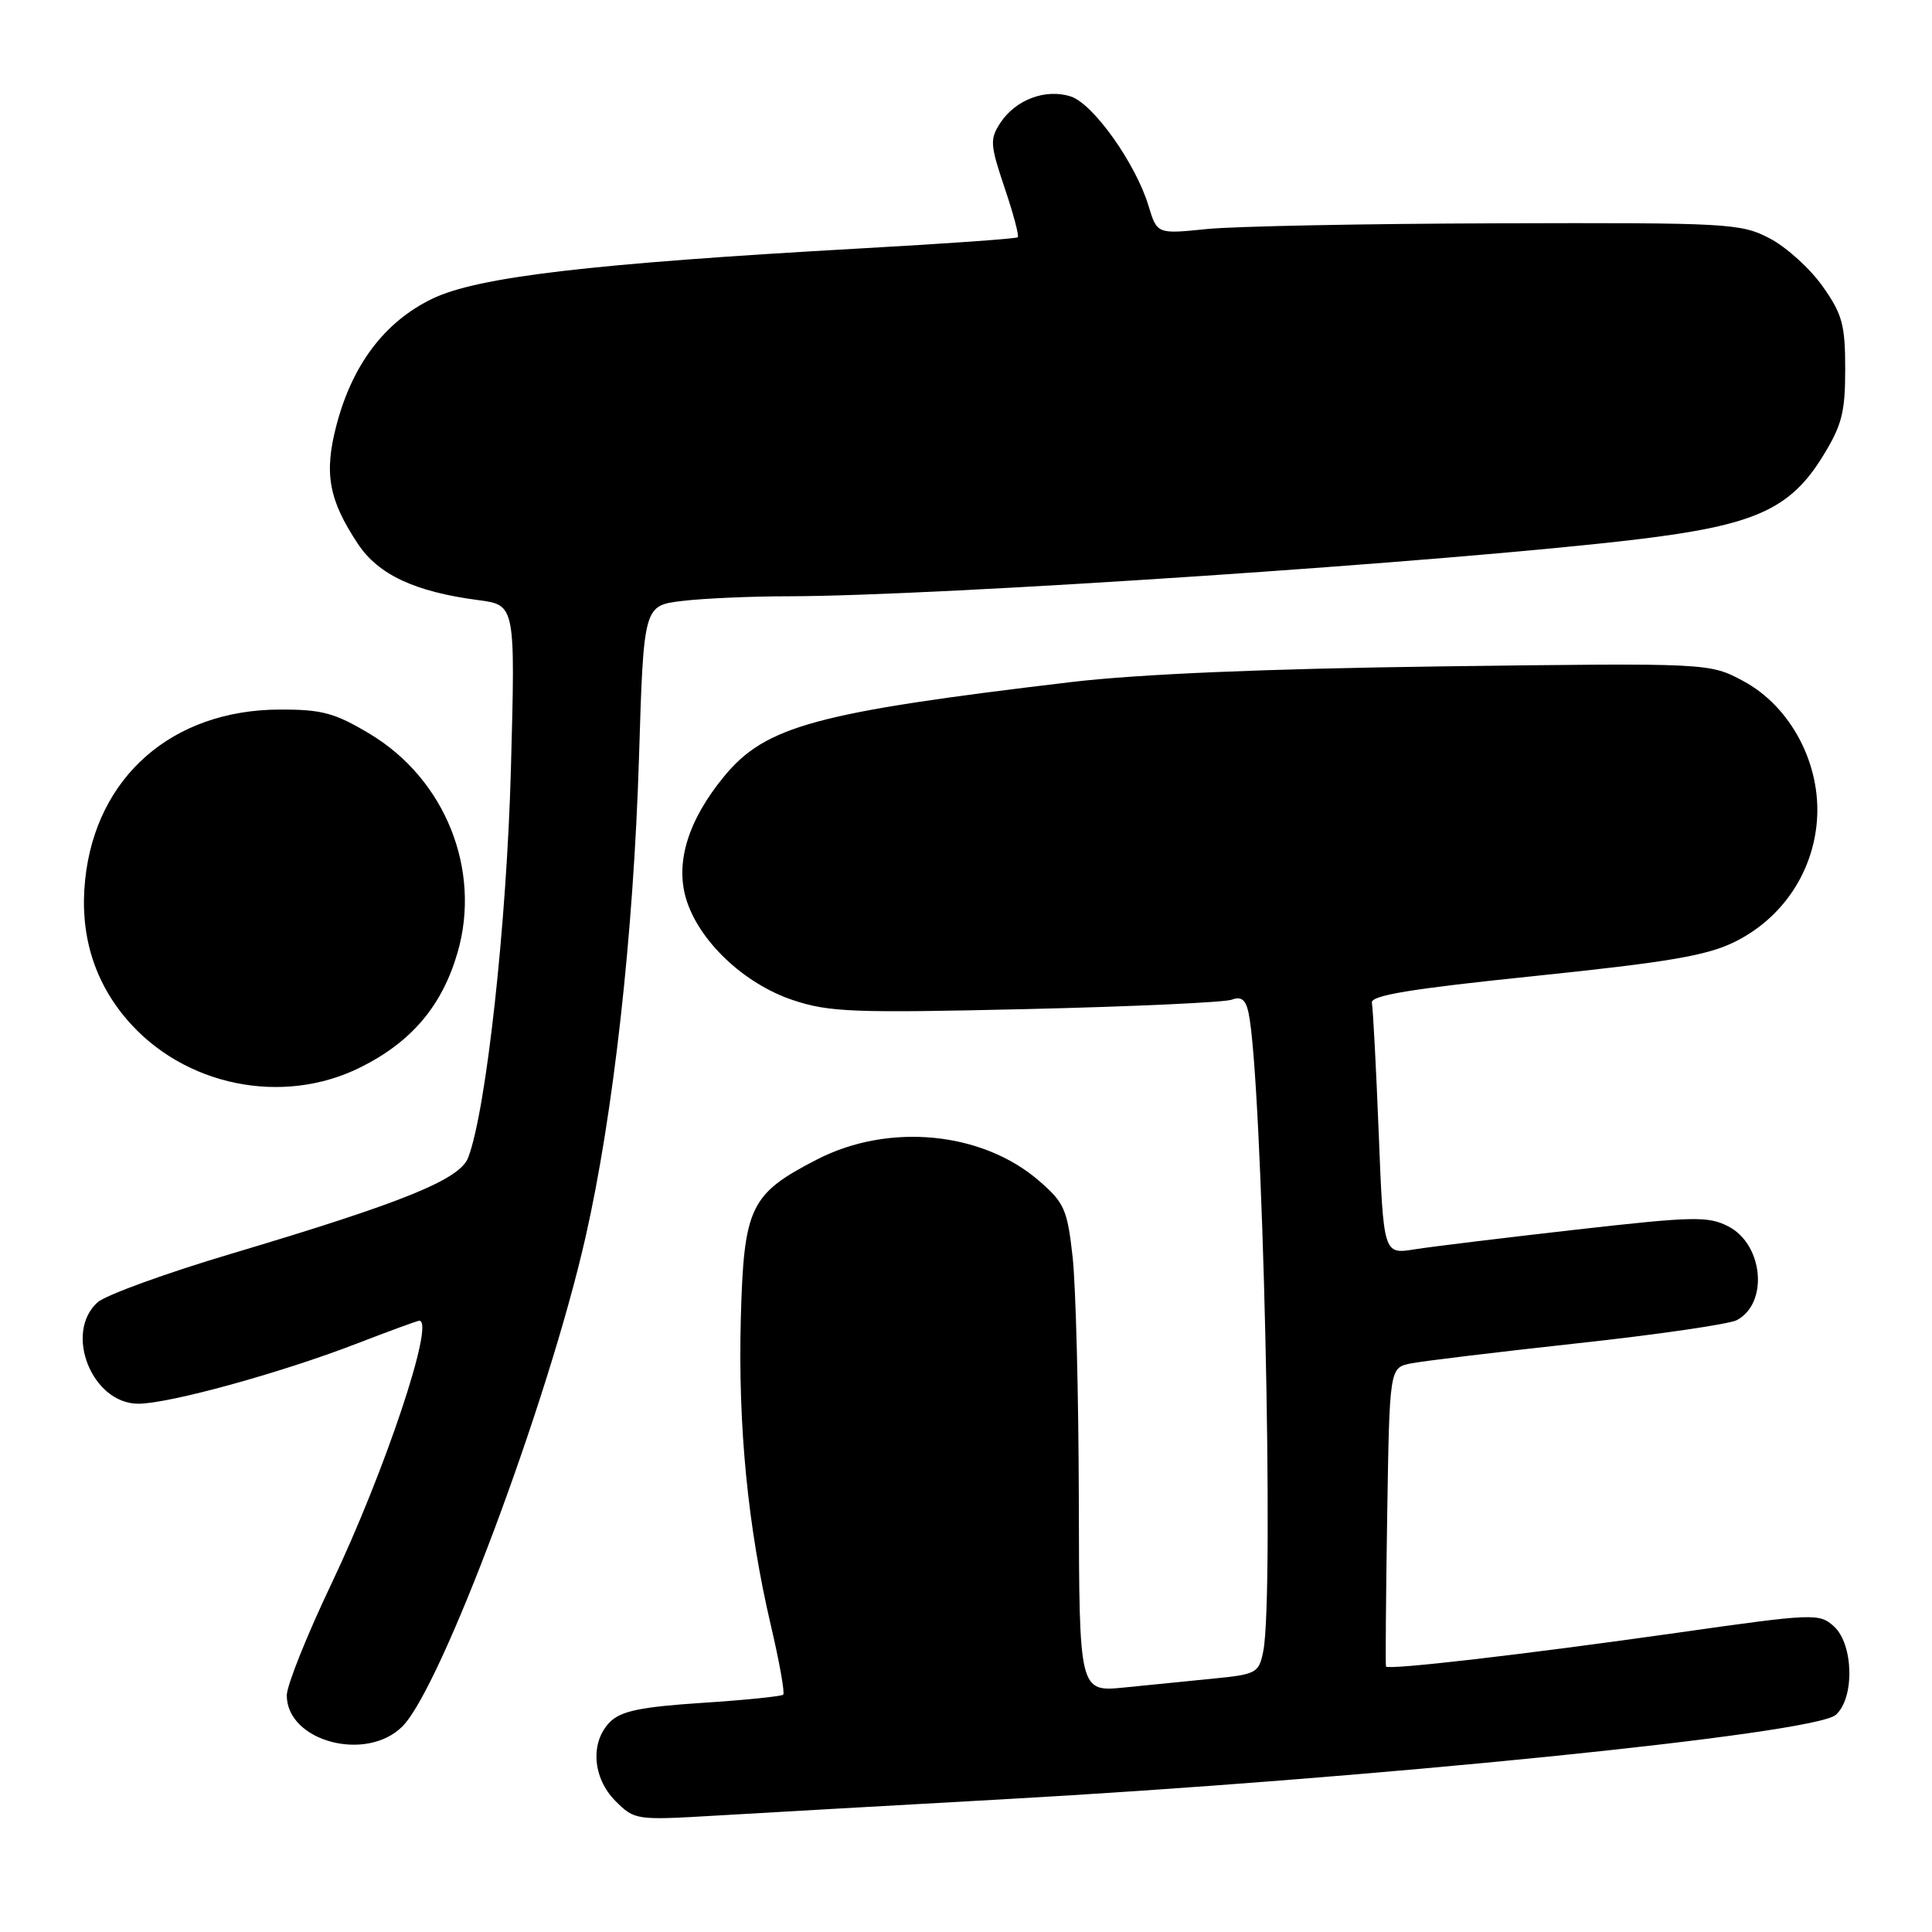 <?xml version="1.0" encoding="UTF-8" standalone="no"?>
<!DOCTYPE svg PUBLIC "-//W3C//DTD SVG 1.1//EN" "http://www.w3.org/Graphics/SVG/1.1/DTD/svg11.dtd" >
<svg xmlns="http://www.w3.org/2000/svg" xmlns:xlink="http://www.w3.org/1999/xlink" version="1.1" viewBox="0 0 256 256">
 <g >
 <path fill="currentColor"
d=" M 132.50 238.44 C 181.37 235.73 240.39 229.76 243.25 227.23 C 245.77 225.01 245.61 217.86 243.00 215.50 C 241.06 213.75 240.38 213.77 222.25 216.35 C 201.94 219.23 183.89 221.32 183.65 220.82 C 183.57 220.64 183.64 211.66 183.81 200.86 C 184.12 181.23 184.12 181.23 186.95 180.66 C 188.50 180.35 198.45 179.15 209.05 177.99 C 219.66 176.84 229.15 175.45 230.15 174.92 C 234.36 172.67 233.65 164.90 229.02 162.51 C 226.35 161.13 224.42 161.17 208.79 162.94 C 199.28 164.02 189.66 165.19 187.41 165.55 C 183.32 166.20 183.32 166.20 182.69 150.19 C 182.34 141.39 181.93 133.60 181.78 132.88 C 181.57 131.90 186.86 131.03 203.42 129.32 C 221.16 127.48 226.21 126.62 229.91 124.78 C 236.13 121.68 240.20 115.68 240.75 108.79 C 241.35 101.31 237.31 93.63 230.99 90.24 C 226.50 87.84 226.50 87.84 191.00 88.30 C 167.60 88.61 150.90 89.32 142.00 90.37 C 108.11 94.39 101.46 96.19 95.96 102.86 C 91.20 108.64 89.46 114.24 90.91 119.09 C 92.58 124.68 98.59 130.37 105.10 132.53 C 109.86 134.12 113.18 134.24 135.99 133.71 C 150.05 133.38 162.31 132.82 163.23 132.46 C 164.46 131.99 165.06 132.46 165.43 134.16 C 167.28 142.67 168.88 211.37 167.39 218.79 C 166.82 221.67 166.48 221.86 160.89 222.41 C 157.65 222.74 152.30 223.27 149.00 223.60 C 143.00 224.20 143.00 224.20 142.95 198.85 C 142.92 184.91 142.55 170.38 142.13 166.58 C 141.43 160.25 141.04 159.37 137.66 156.45 C 130.12 149.93 117.76 148.75 108.27 153.63 C 99.37 158.21 98.56 159.91 98.16 174.78 C 97.79 189.02 99.09 202.31 102.13 215.32 C 103.27 220.17 104.01 224.32 103.78 224.55 C 103.55 224.78 98.71 225.27 93.02 225.64 C 84.93 226.17 82.28 226.72 80.84 228.16 C 78.17 230.83 78.50 235.59 81.56 238.65 C 84.08 241.17 84.29 241.20 94.81 240.58 C 100.69 240.23 117.65 239.27 132.50 238.44 Z  M 53.33 228.75 C 58.46 223.61 72.63 185.76 77.57 164.00 C 81.28 147.71 83.95 123.79 84.67 100.37 C 85.29 80.24 85.29 80.24 90.40 79.63 C 93.20 79.29 99.55 79.01 104.50 79.01 C 124.41 78.98 192.22 74.44 217.00 71.46 C 232.45 69.60 237.18 67.49 241.49 60.52 C 244.06 56.37 244.50 54.67 244.50 48.91 C 244.50 43.03 244.12 41.63 241.50 37.93 C 239.85 35.59 236.70 32.74 234.50 31.59 C 230.67 29.59 229.10 29.50 198.49 29.59 C 180.88 29.64 163.52 29.98 159.90 30.35 C 153.32 31.02 153.32 31.02 152.18 27.26 C 150.49 21.67 144.87 13.76 141.90 12.79 C 138.58 11.70 134.57 13.20 132.56 16.27 C 131.14 18.44 131.19 19.16 133.11 24.87 C 134.27 28.30 135.06 31.26 134.86 31.44 C 134.66 31.63 125.28 32.29 114.00 32.92 C 78.22 34.93 63.24 36.69 57.25 39.60 C 50.95 42.66 46.67 48.33 44.57 56.39 C 42.92 62.73 43.55 66.21 47.42 72.06 C 50.13 76.15 54.98 78.42 63.39 79.52 C 68.29 80.17 68.29 80.17 67.70 101.83 C 67.15 122.33 64.43 147.11 62.04 153.38 C 60.94 156.29 53.50 159.31 30.67 166.12 C 21.96 168.71 13.97 171.62 12.92 172.57 C 8.44 176.63 12.21 186.00 18.32 186.00 C 22.40 186.00 37.26 181.91 47.31 178.02 C 51.61 176.36 55.32 175.00 55.56 175.00 C 57.68 175.00 51.00 194.98 43.90 209.89 C 40.65 216.71 38.00 223.35 38.00 224.64 C 38.00 230.74 48.54 233.56 53.33 228.75 Z  M 47.76 141.43 C 54.53 138.06 58.57 133.29 60.62 126.25 C 63.82 115.28 59.00 103.24 49.01 97.25 C 44.35 94.46 42.67 94.00 37.04 94.02 C 22.81 94.07 12.69 102.94 11.28 116.60 C 10.54 123.70 12.42 129.96 16.81 135.09 C 24.35 143.90 37.43 146.58 47.76 141.43 Z "/>
</g>
</svg>